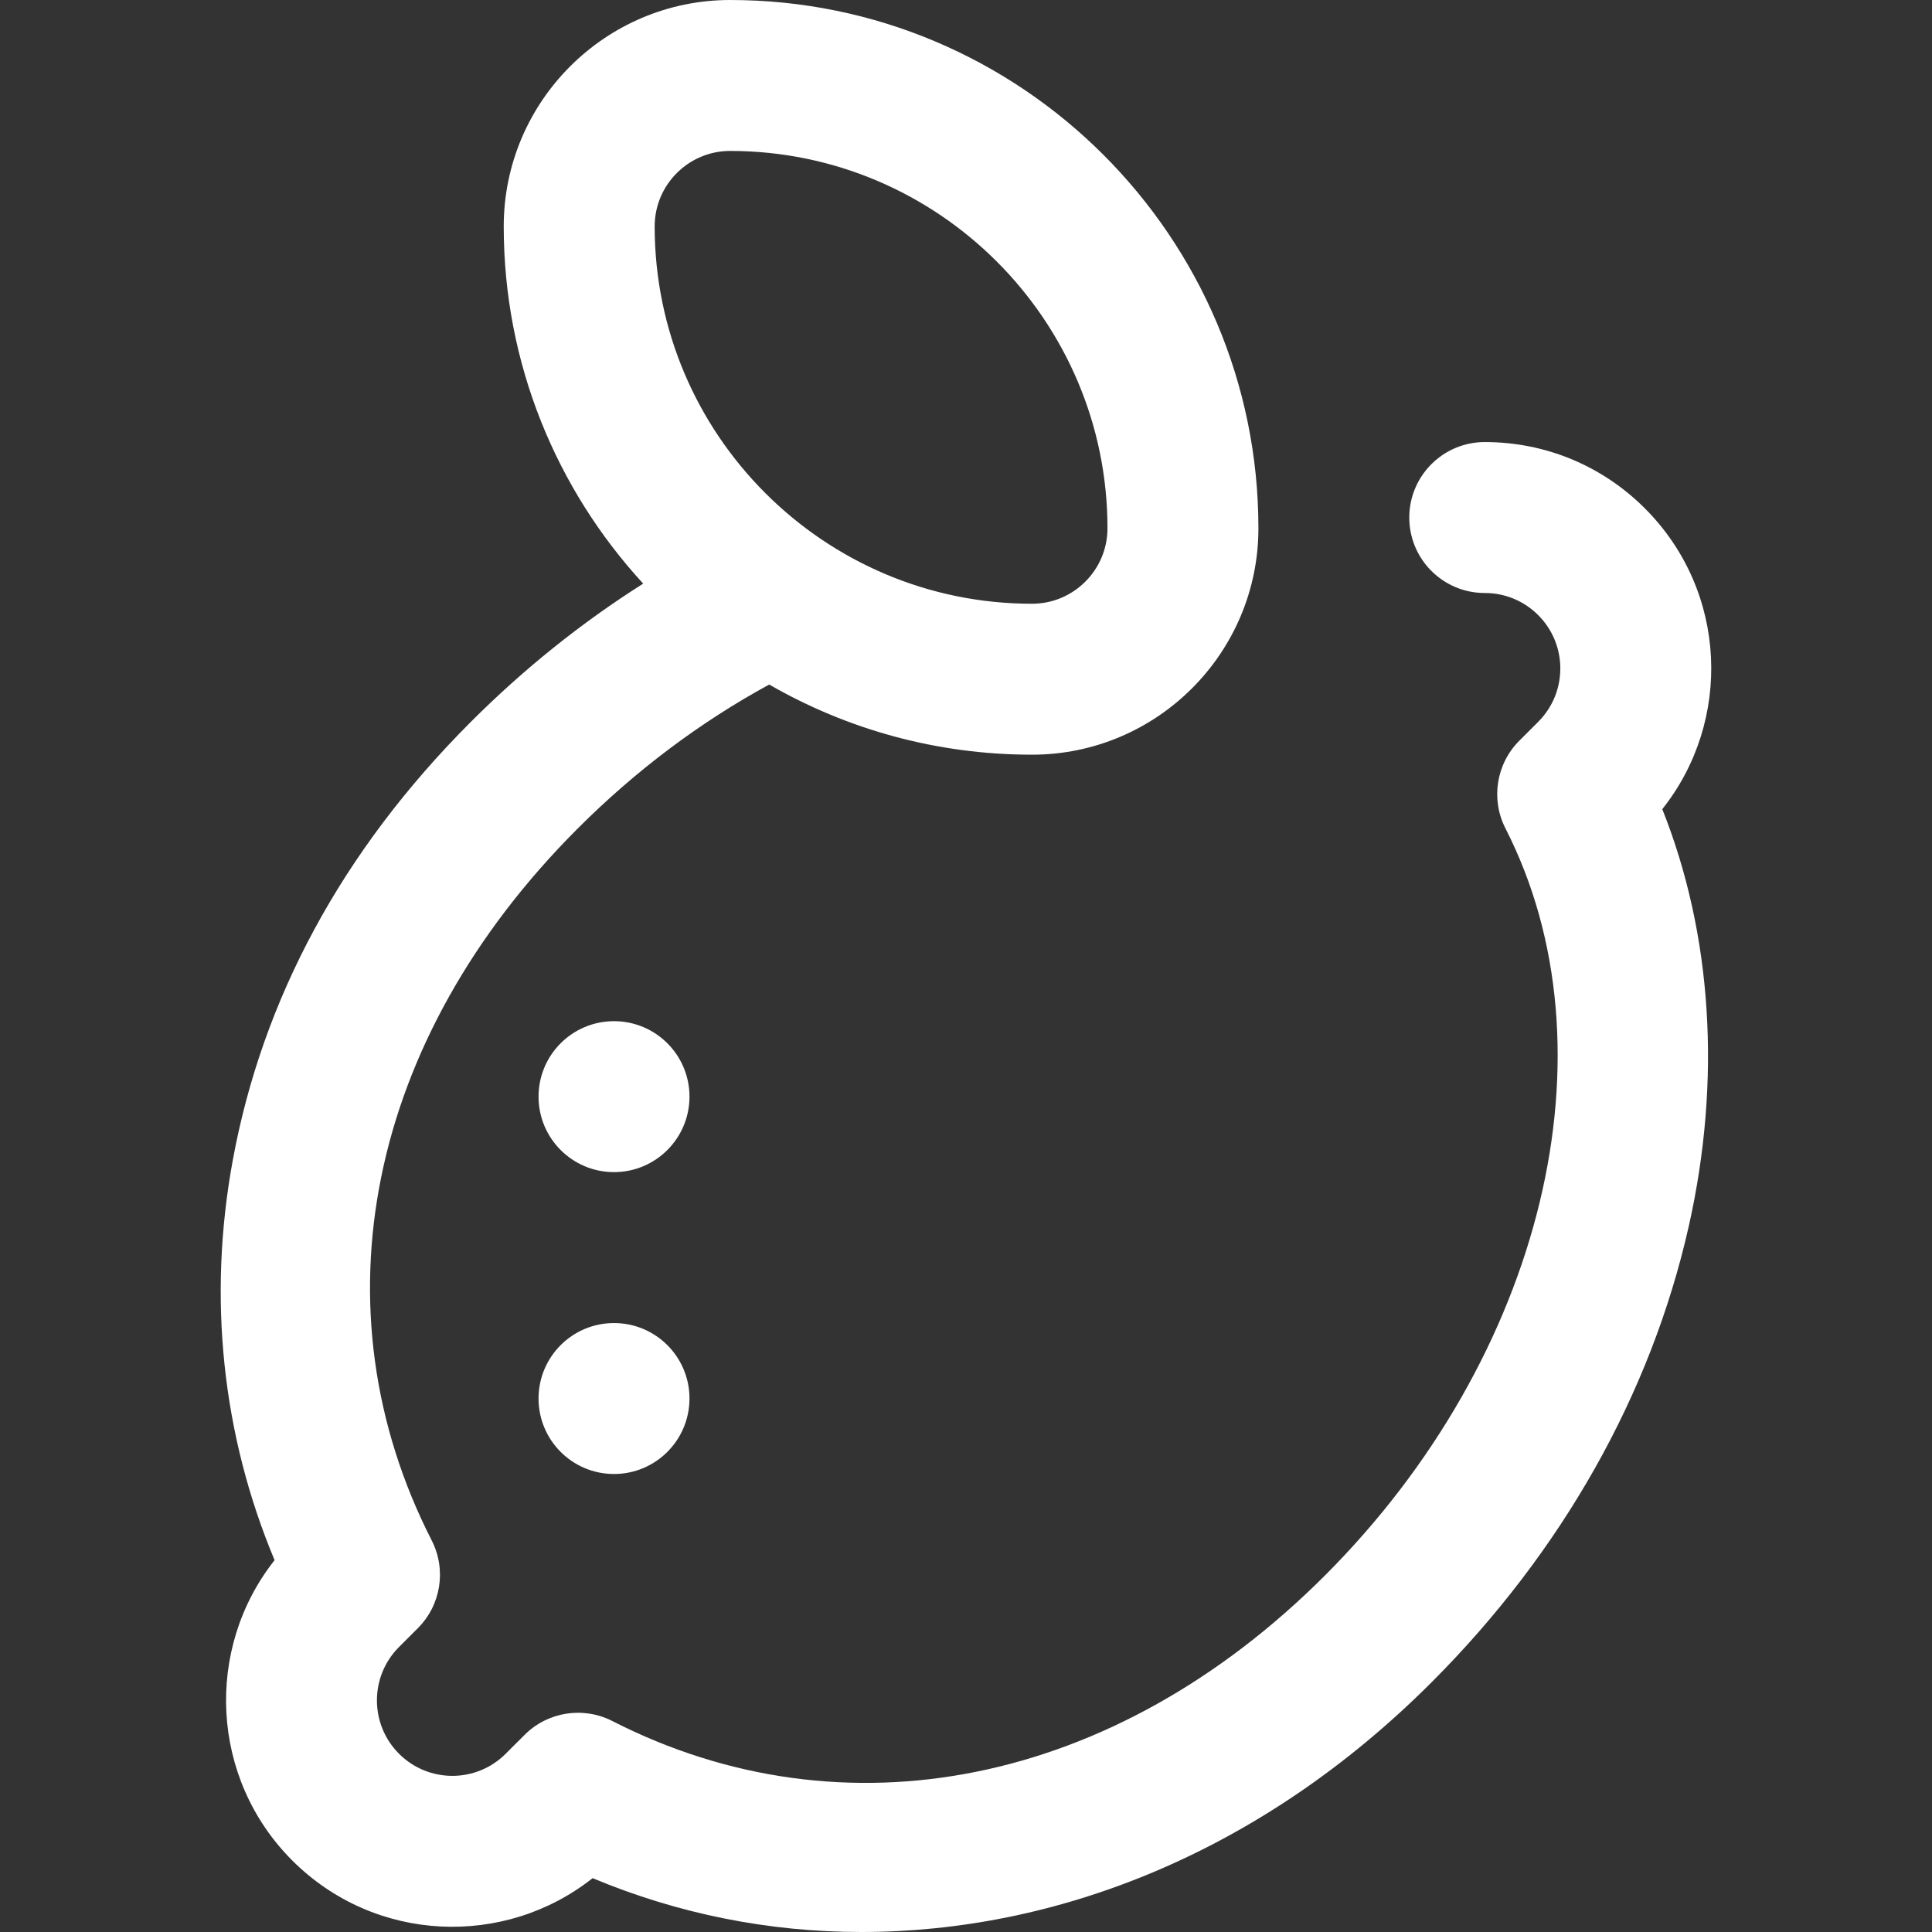 <svg width="48" height="48" viewBox="0 0 48 48" fill="none" xmlns="http://www.w3.org/2000/svg">
<rect x="0" y="0" width="48" height="48" fill="#333333" stroke="none"/>
<path d="M40.867 12.631C39.805 11.568 38.392 10.983 36.89 10.983C36.889 10.983 36.888 10.983 36.887 10.983C35.852 10.984 35.013 11.824 35.013 12.859C35.014 13.895 35.853 14.733 36.888 14.733H36.89C37.391 14.733 37.861 14.928 38.216 15.282C38.949 16.015 38.949 17.201 38.216 17.934L37.747 18.403C37.172 18.978 37.033 19.858 37.403 20.582C40.205 26.067 38.358 33.701 32.913 39.147C27.67 44.39 20.958 45.694 15.212 42.758C14.488 42.389 13.608 42.528 13.034 43.102L12.564 43.571C11.832 44.304 10.646 44.304 9.913 43.571C9.182 42.84 9.182 41.651 9.913 40.92L10.382 40.451C10.957 39.876 11.095 38.996 10.726 38.272C7.79 32.526 9.109 25.828 14.351 20.586C15.793 19.144 17.391 17.944 19.111 17.007C21.035 18.116 23.265 18.75 25.64 18.75C28.742 18.75 31.265 16.227 31.265 13.125C31.265 5.888 25.377 0 18.14 0C15.039 0 12.515 2.523 12.515 5.625C12.515 9.044 13.83 12.162 15.98 14.5C14.452 15.467 13.018 16.615 11.699 17.934C8.486 21.147 6.515 24.833 5.781 28.837C5.158 32.241 5.518 35.645 6.822 38.762C5.079 40.967 5.226 44.187 7.261 46.223C9.32 48.281 12.539 48.392 14.723 46.662C16.846 47.55 19.101 48 21.399 48C26.217 48 31.3 46.063 35.564 41.799C38.808 38.555 41.018 34.636 41.957 30.465C42.774 26.832 42.537 23.205 41.299 20.103C43.037 17.918 42.93 14.694 40.867 12.631V12.631ZM18.14 3.75C23.309 3.75 27.515 7.956 27.515 13.125C27.515 14.159 26.674 15 25.64 15C20.471 15 16.265 10.794 16.265 5.625C16.265 4.591 17.106 3.75 18.14 3.75Z" fill="white"/>
<path d="M15.255 29.121C16.29 29.121 17.13 28.281 17.13 27.246C17.13 26.21 16.29 25.371 15.255 25.371C14.219 25.371 13.38 26.21 13.38 27.246C13.38 28.281 14.219 29.121 15.255 29.121Z" fill="white"/>
<path d="M15.255 36.621C16.29 36.621 17.13 35.781 17.13 34.746C17.13 33.71 16.29 32.871 15.255 32.871C14.219 32.871 13.38 33.71 13.38 34.746C13.38 35.781 14.219 36.621 15.255 36.621Z" fill="white"/>
</svg>
